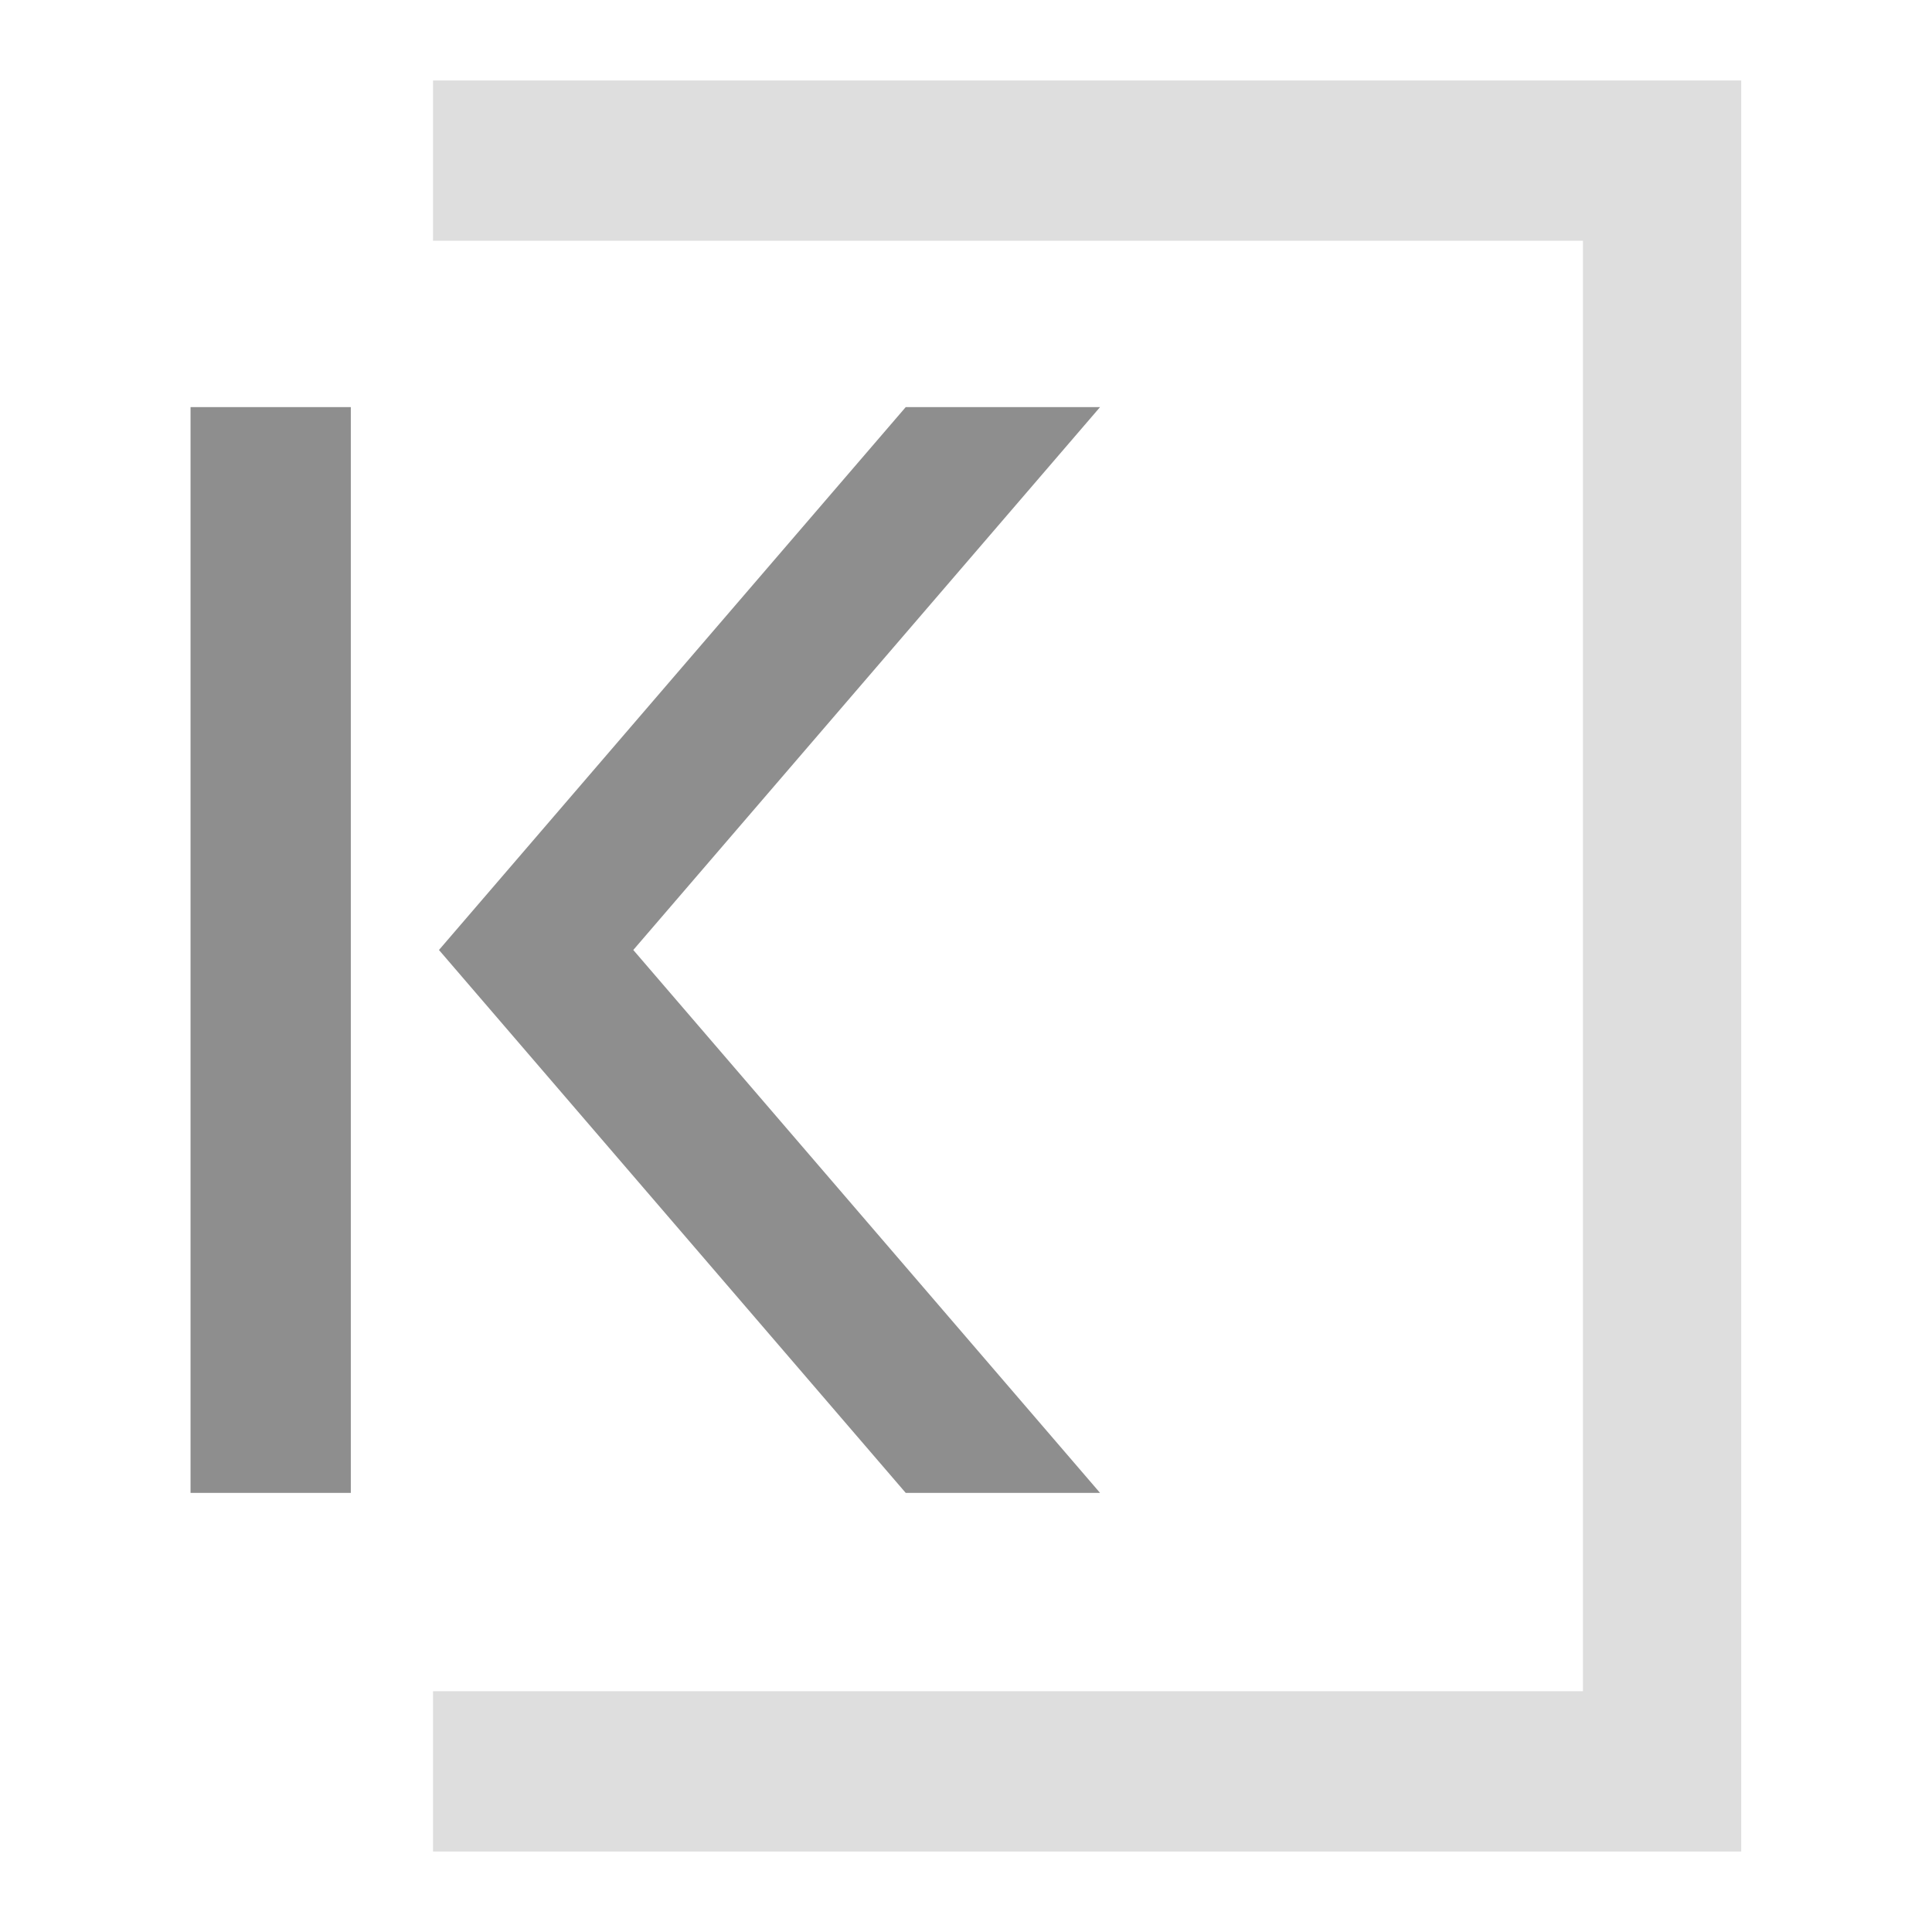 <svg width="48" height="48" viewBox="0 0 48 48" fill="none" xmlns="http://www.w3.org/2000/svg">
<path d="M43.26 46H10.758V42.018H39.328V5.981H10.758V2H43.26V46Z" fill="#DEDEDE"/>
<path d="M8.716 10.114H4.734V37.091H8.716V10.114ZM27.331 10.114H22.503L10.906 23.602L22.503 37.091H27.331L15.734 23.602L27.331 10.114Z" fill="#8E8E8E"/>
</svg>
